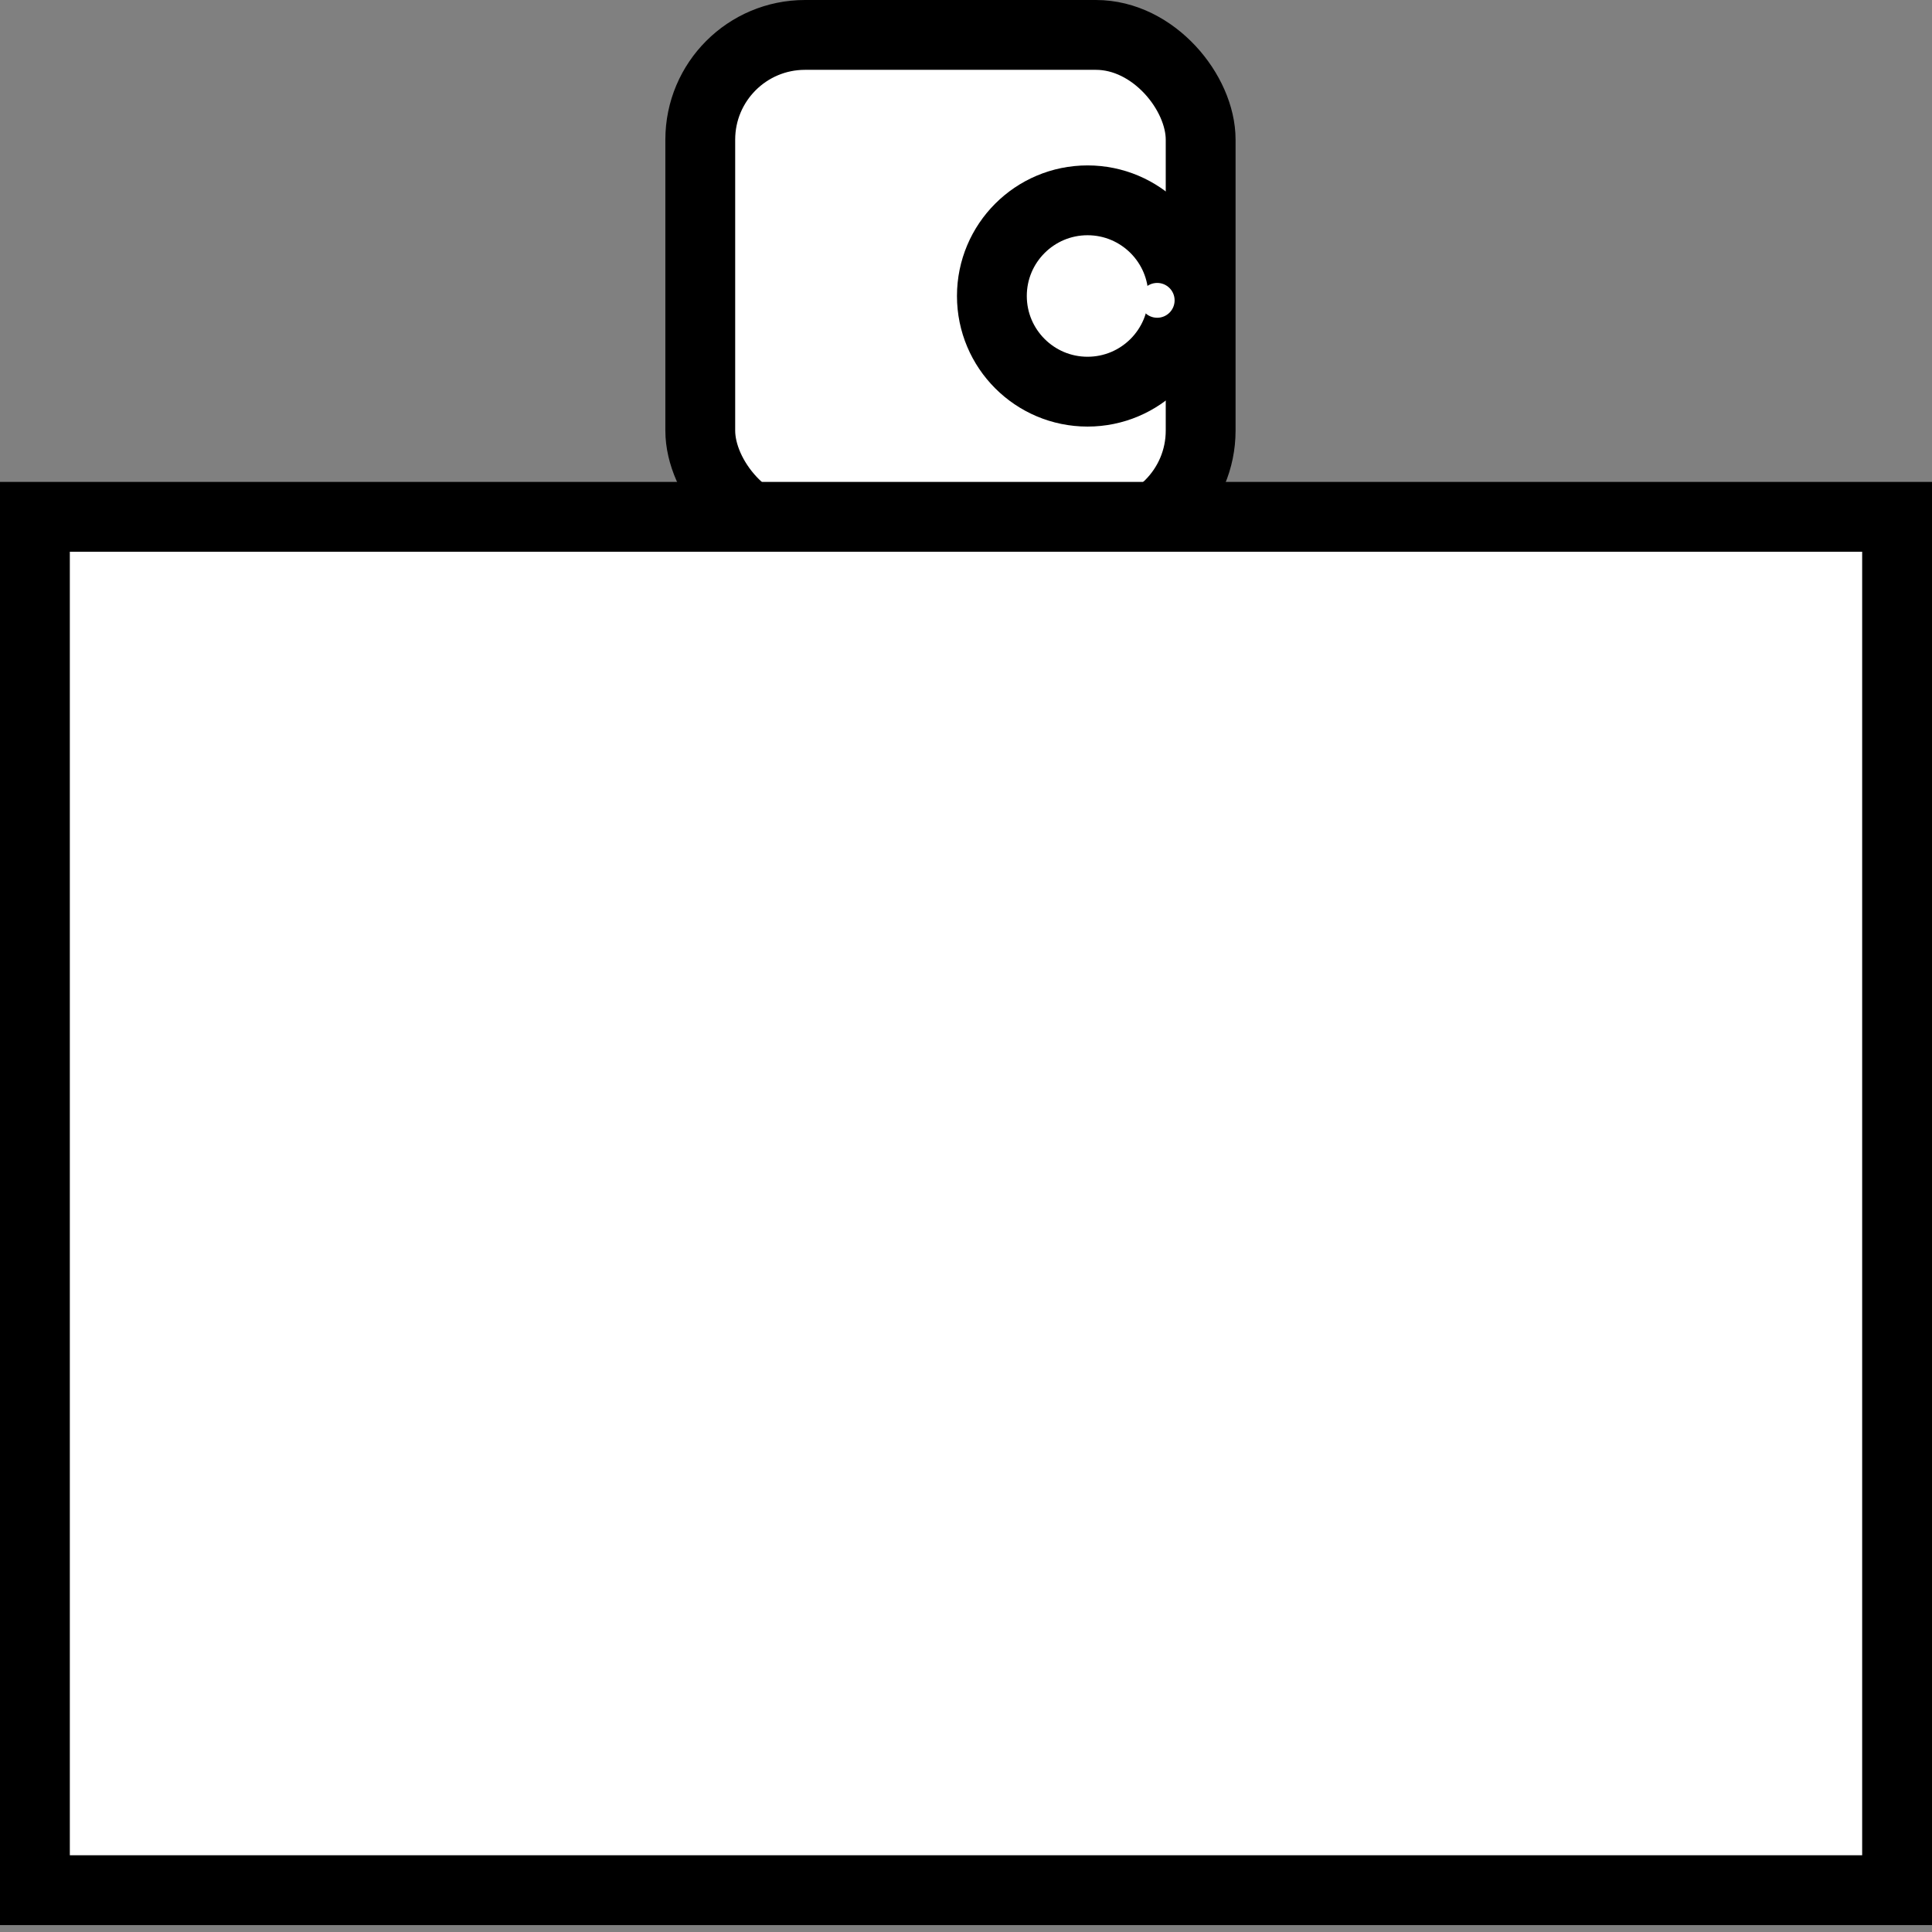<svg width="83" height="83" viewBox="0 0 83 83" fill="none" xmlns="http://www.w3.org/2000/svg">
<rect x="0" y="0" width="83" height="83" fill="#808080" stroke="none"/>
<rect x="30.084" y="1.5" width="21.497" height="21.497" rx="4.5" fill="white" stroke="black" stroke-width="3"/>
<circle cx="46.722" cy="12.716" r="4.11" fill="white" stroke="black" stroke-width="3"/>
<circle cx="49.714" cy="12.903" r="0.748" fill="white"/>
<rect x="1.5" y="22.203" width="80" height="59" fill="white" stroke="black" stroke-width="3"/>
</svg>
